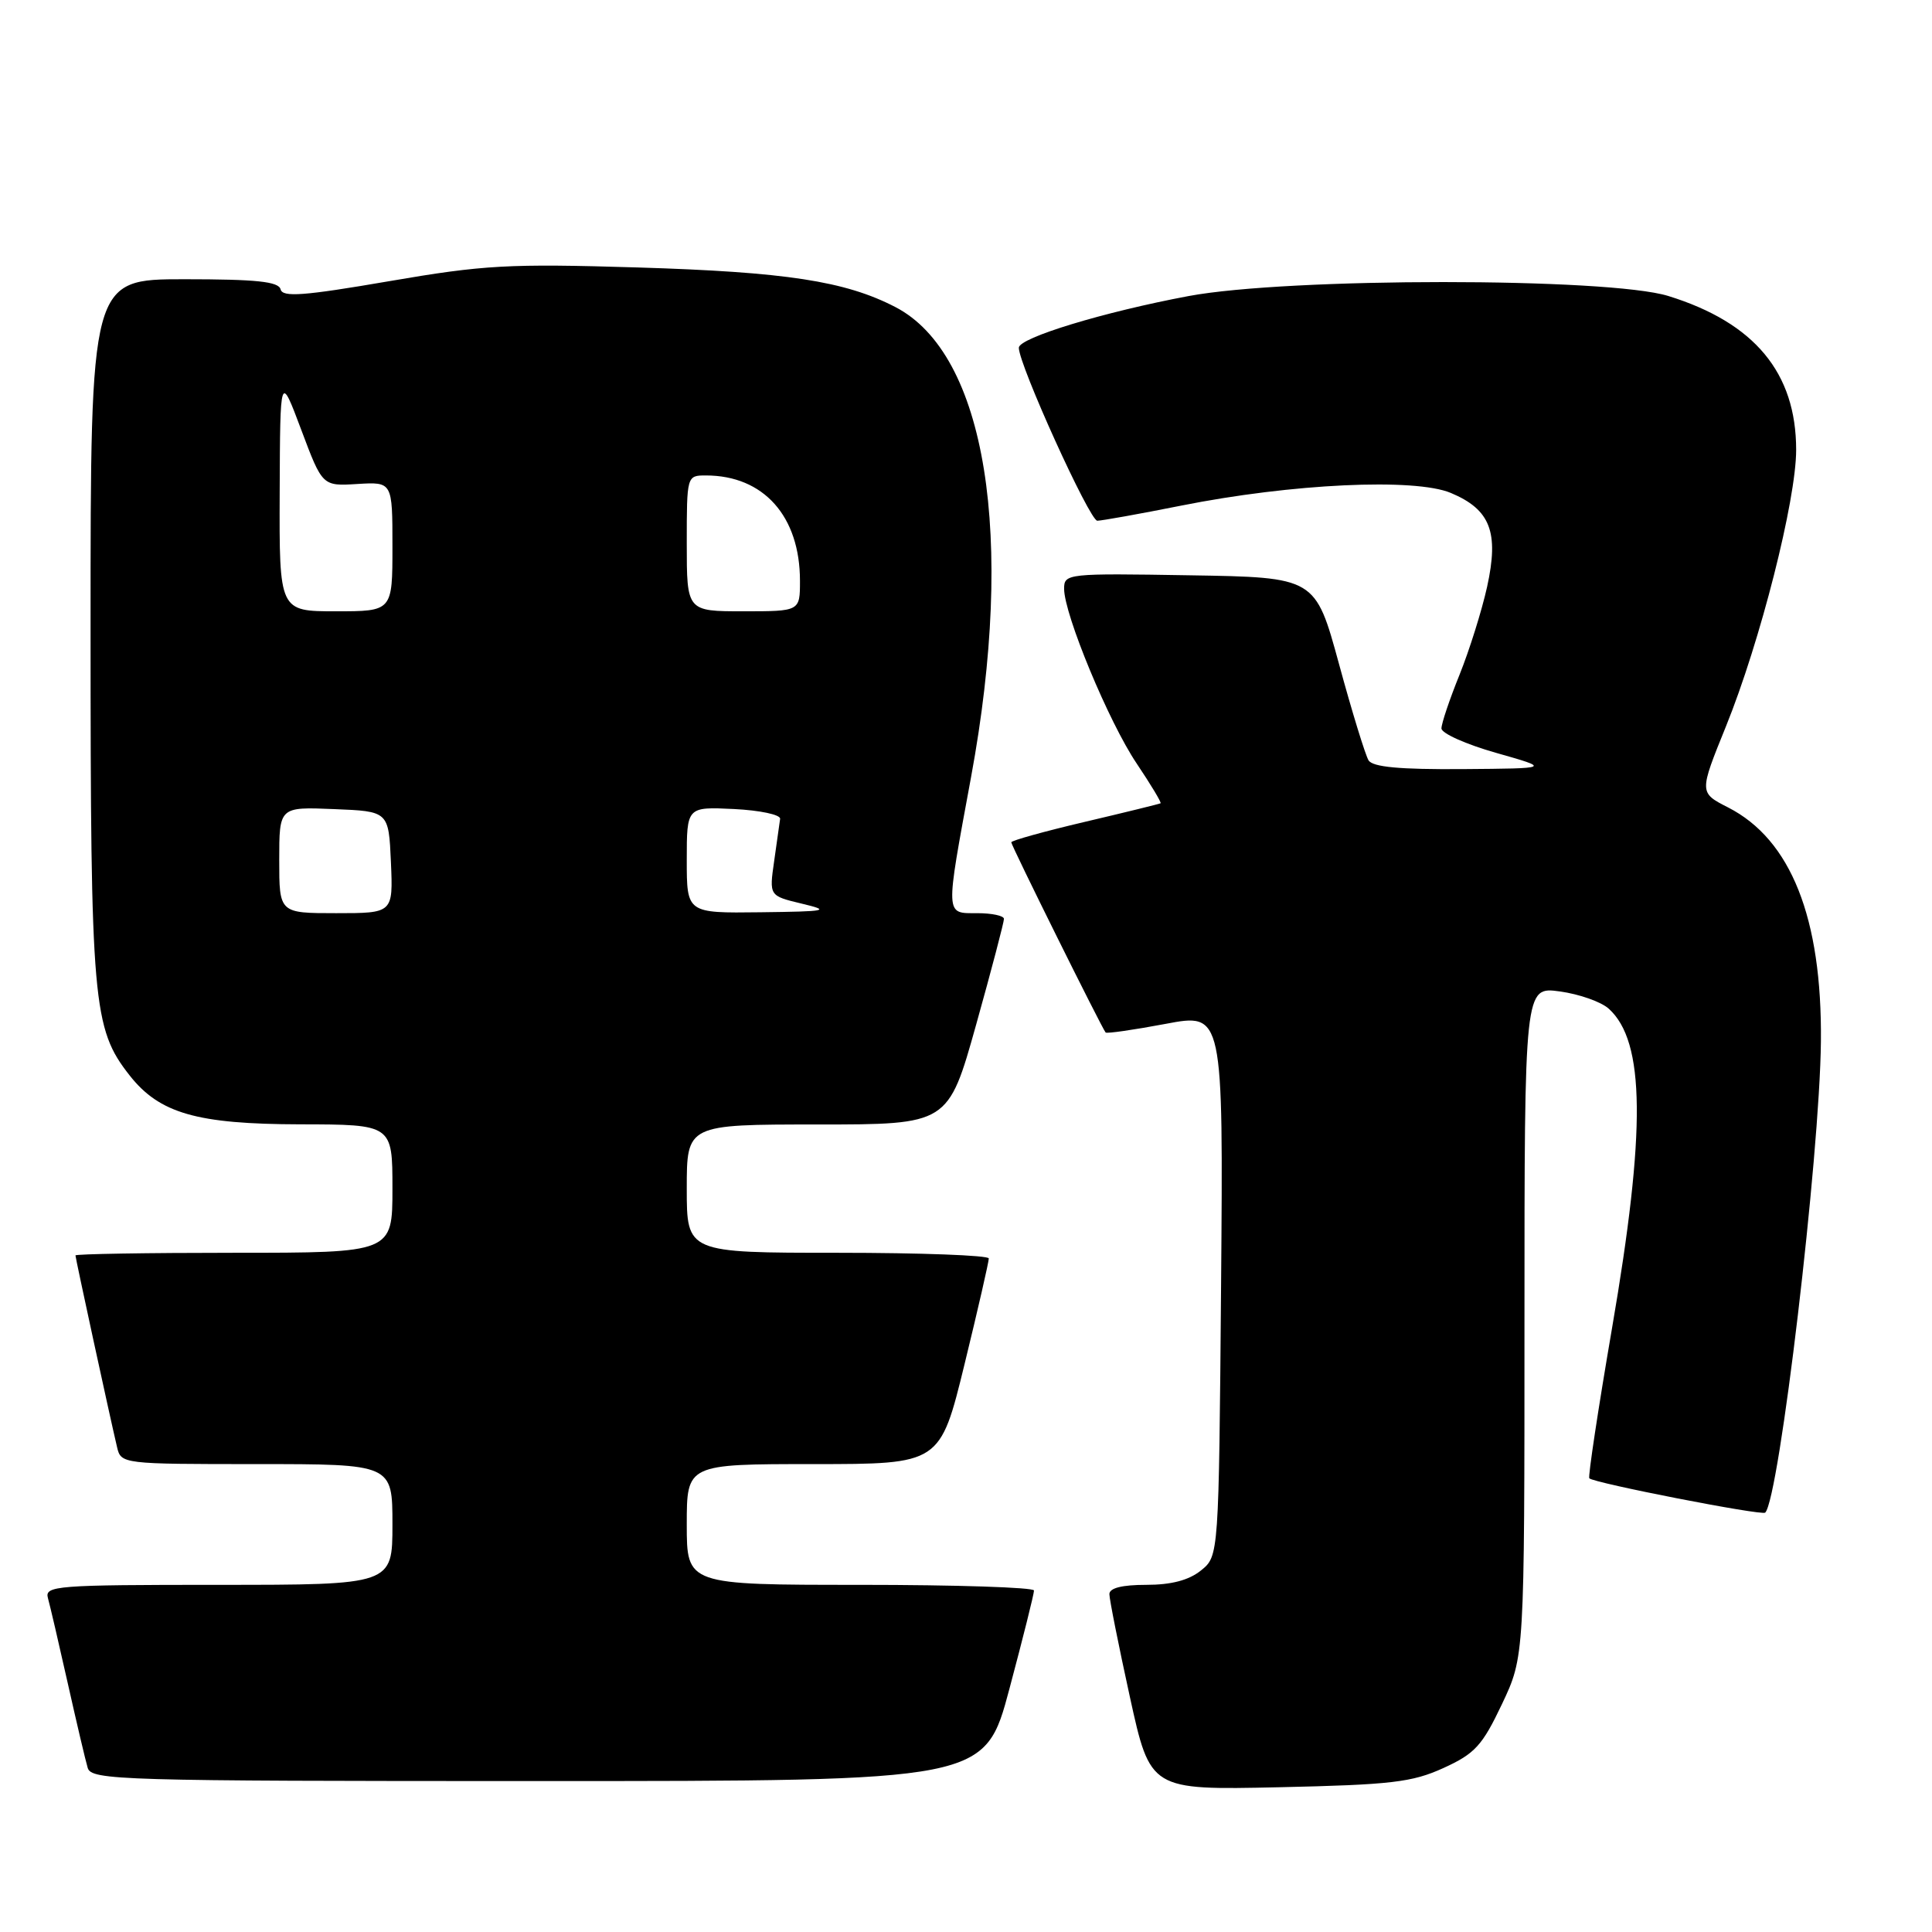 <?xml version="1.0" encoding="UTF-8" standalone="no"?>
<!DOCTYPE svg PUBLIC "-//W3C//DTD SVG 1.1//EN" "http://www.w3.org/Graphics/SVG/1.1/DTD/svg11.dtd" >
<svg xmlns="http://www.w3.org/2000/svg" xmlns:xlink="http://www.w3.org/1999/xlink" version="1.1" viewBox="0 0 256 256">
 <g >
 <path fill="currentColor"
d=" M 191.27 234.27 C 195.44 232.37 196.41 231.30 199.02 225.80 C 202.00 219.50 202.00 219.50 202.00 175.11 C 202.00 130.73 202.00 130.73 206.68 131.37 C 209.25 131.72 212.17 132.75 213.17 133.66 C 217.99 138.01 218.11 149.77 213.60 176.00 C 211.76 186.72 210.41 195.67 210.59 195.88 C 211.14 196.50 233.47 200.86 233.90 200.43 C 235.76 198.57 241.13 153.18 241.28 138.00 C 241.44 121.64 237.31 111.24 228.98 106.99 C 225.14 105.03 225.14 105.03 228.69 96.27 C 233.24 85.04 238.00 66.28 238.00 59.61 C 238.00 49.40 232.49 42.76 221.06 39.22 C 213.11 36.76 170.66 36.76 157.49 39.23 C 146.24 41.34 135.00 44.76 135.00 46.08 C 135.00 48.33 144.38 69.00 145.40 69.00 C 146.01 68.99 151.00 68.10 156.50 67.00 C 171.13 64.08 187.48 63.31 192.25 65.32 C 197.49 67.52 198.64 70.52 197.05 77.75 C 196.35 80.91 194.70 86.17 193.39 89.42 C 192.07 92.68 191.00 95.87 191.00 96.52 C 191.00 97.17 194.26 98.63 198.25 99.76 C 205.50 101.82 205.50 101.82 193.81 101.91 C 185.46 101.97 181.90 101.64 181.34 100.75 C 180.92 100.06 179.15 94.33 177.43 88.00 C 174.29 76.50 174.29 76.50 157.64 76.23 C 141.43 75.96 141.00 76.00 141.00 78.01 C 141.00 81.41 146.92 95.68 150.61 101.16 C 152.50 103.98 153.93 106.35 153.78 106.44 C 153.62 106.53 149.11 107.64 143.75 108.90 C 138.39 110.16 134.00 111.38 134.00 111.61 C 134.00 112.05 146.02 136.27 146.50 136.81 C 146.66 136.98 150.23 136.46 154.44 135.67 C 162.09 134.22 162.09 134.22 161.80 170.20 C 161.50 206.18 161.50 206.18 159.14 208.09 C 157.53 209.39 155.21 210.00 151.89 210.00 C 148.68 210.00 147.00 210.42 147.00 211.23 C 147.00 211.91 148.22 218.03 149.71 224.83 C 152.42 237.19 152.42 237.19 169.46 236.82 C 184.34 236.49 187.10 236.17 191.27 234.27 Z  M 133.76 223.75 C 135.56 217.01 137.02 211.16 137.01 210.75 C 137.01 210.34 126.65 210.00 114.00 210.00 C 91.00 210.00 91.00 210.00 91.00 202.00 C 91.00 194.00 91.00 194.00 107.79 194.00 C 124.57 194.00 124.57 194.00 127.81 180.75 C 129.59 173.46 131.03 167.16 131.02 166.75 C 131.01 166.34 122.00 166.00 111.00 166.00 C 91.00 166.00 91.00 166.00 91.00 157.50 C 91.00 149.00 91.00 149.00 108.32 149.00 C 125.64 149.00 125.64 149.00 129.35 135.75 C 131.39 128.46 133.04 122.16 133.03 121.75 C 133.01 121.34 131.43 121.00 129.50 121.00 C 125.20 121.00 125.23 121.62 128.67 102.97 C 134.56 71.06 130.67 46.91 118.63 40.68 C 111.98 37.24 104.12 36.04 84.50 35.44 C 67.38 34.92 64.12 35.10 51.50 37.27 C 40.21 39.21 37.44 39.41 37.18 38.34 C 36.93 37.31 33.97 37.00 24.43 37.00 C 12.00 37.00 12.00 37.00 12.00 83.32 C 12.00 132.97 12.29 136.28 17.17 142.49 C 21.13 147.53 26.09 148.95 39.75 148.98 C 52.00 149.00 52.00 149.00 52.00 157.50 C 52.00 166.00 52.00 166.00 31.00 166.00 C 19.45 166.00 10.00 166.16 10.00 166.35 C 10.00 166.71 14.55 187.69 15.51 191.75 C 16.03 193.98 16.20 194.00 34.02 194.00 C 52.00 194.00 52.00 194.00 52.00 202.00 C 52.00 210.00 52.00 210.00 28.93 210.00 C 7.44 210.00 5.90 210.12 6.35 211.75 C 6.62 212.71 7.80 217.78 8.97 223.00 C 10.14 228.22 11.33 233.29 11.62 234.25 C 12.10 235.89 15.82 236.00 71.32 236.00 C 130.50 236.00 130.50 236.00 133.76 223.75 Z  M 37.00 113.96 C 37.00 106.91 37.00 106.91 44.25 107.21 C 51.50 107.50 51.50 107.50 51.80 114.25 C 52.09 121.00 52.09 121.00 44.55 121.00 C 37.00 121.00 37.00 121.00 37.00 113.96 Z  M 91.00 113.95 C 91.00 106.90 91.00 106.90 97.25 107.20 C 100.69 107.37 103.44 107.95 103.37 108.50 C 103.30 109.05 102.94 111.57 102.58 114.10 C 101.92 118.70 101.92 118.70 106.21 119.73 C 110.14 120.67 109.68 120.77 100.75 120.88 C 91.00 121.00 91.00 121.00 91.00 113.95 Z  M 37.06 65.25 C 37.12 49.50 37.12 49.50 39.92 56.96 C 42.72 64.42 42.72 64.42 47.36 64.13 C 52.00 63.85 52.00 63.85 52.00 72.42 C 52.00 81.00 52.00 81.00 44.50 81.00 C 37.00 81.00 37.00 81.00 37.06 65.25 Z  M 91.00 72.00 C 91.00 63.04 91.01 63.00 93.53 63.00 C 101.18 63.00 106.00 68.40 106.00 76.97 C 106.00 81.00 106.00 81.00 98.50 81.00 C 91.00 81.00 91.00 81.00 91.00 72.00 Z "/>
</g>
</svg>